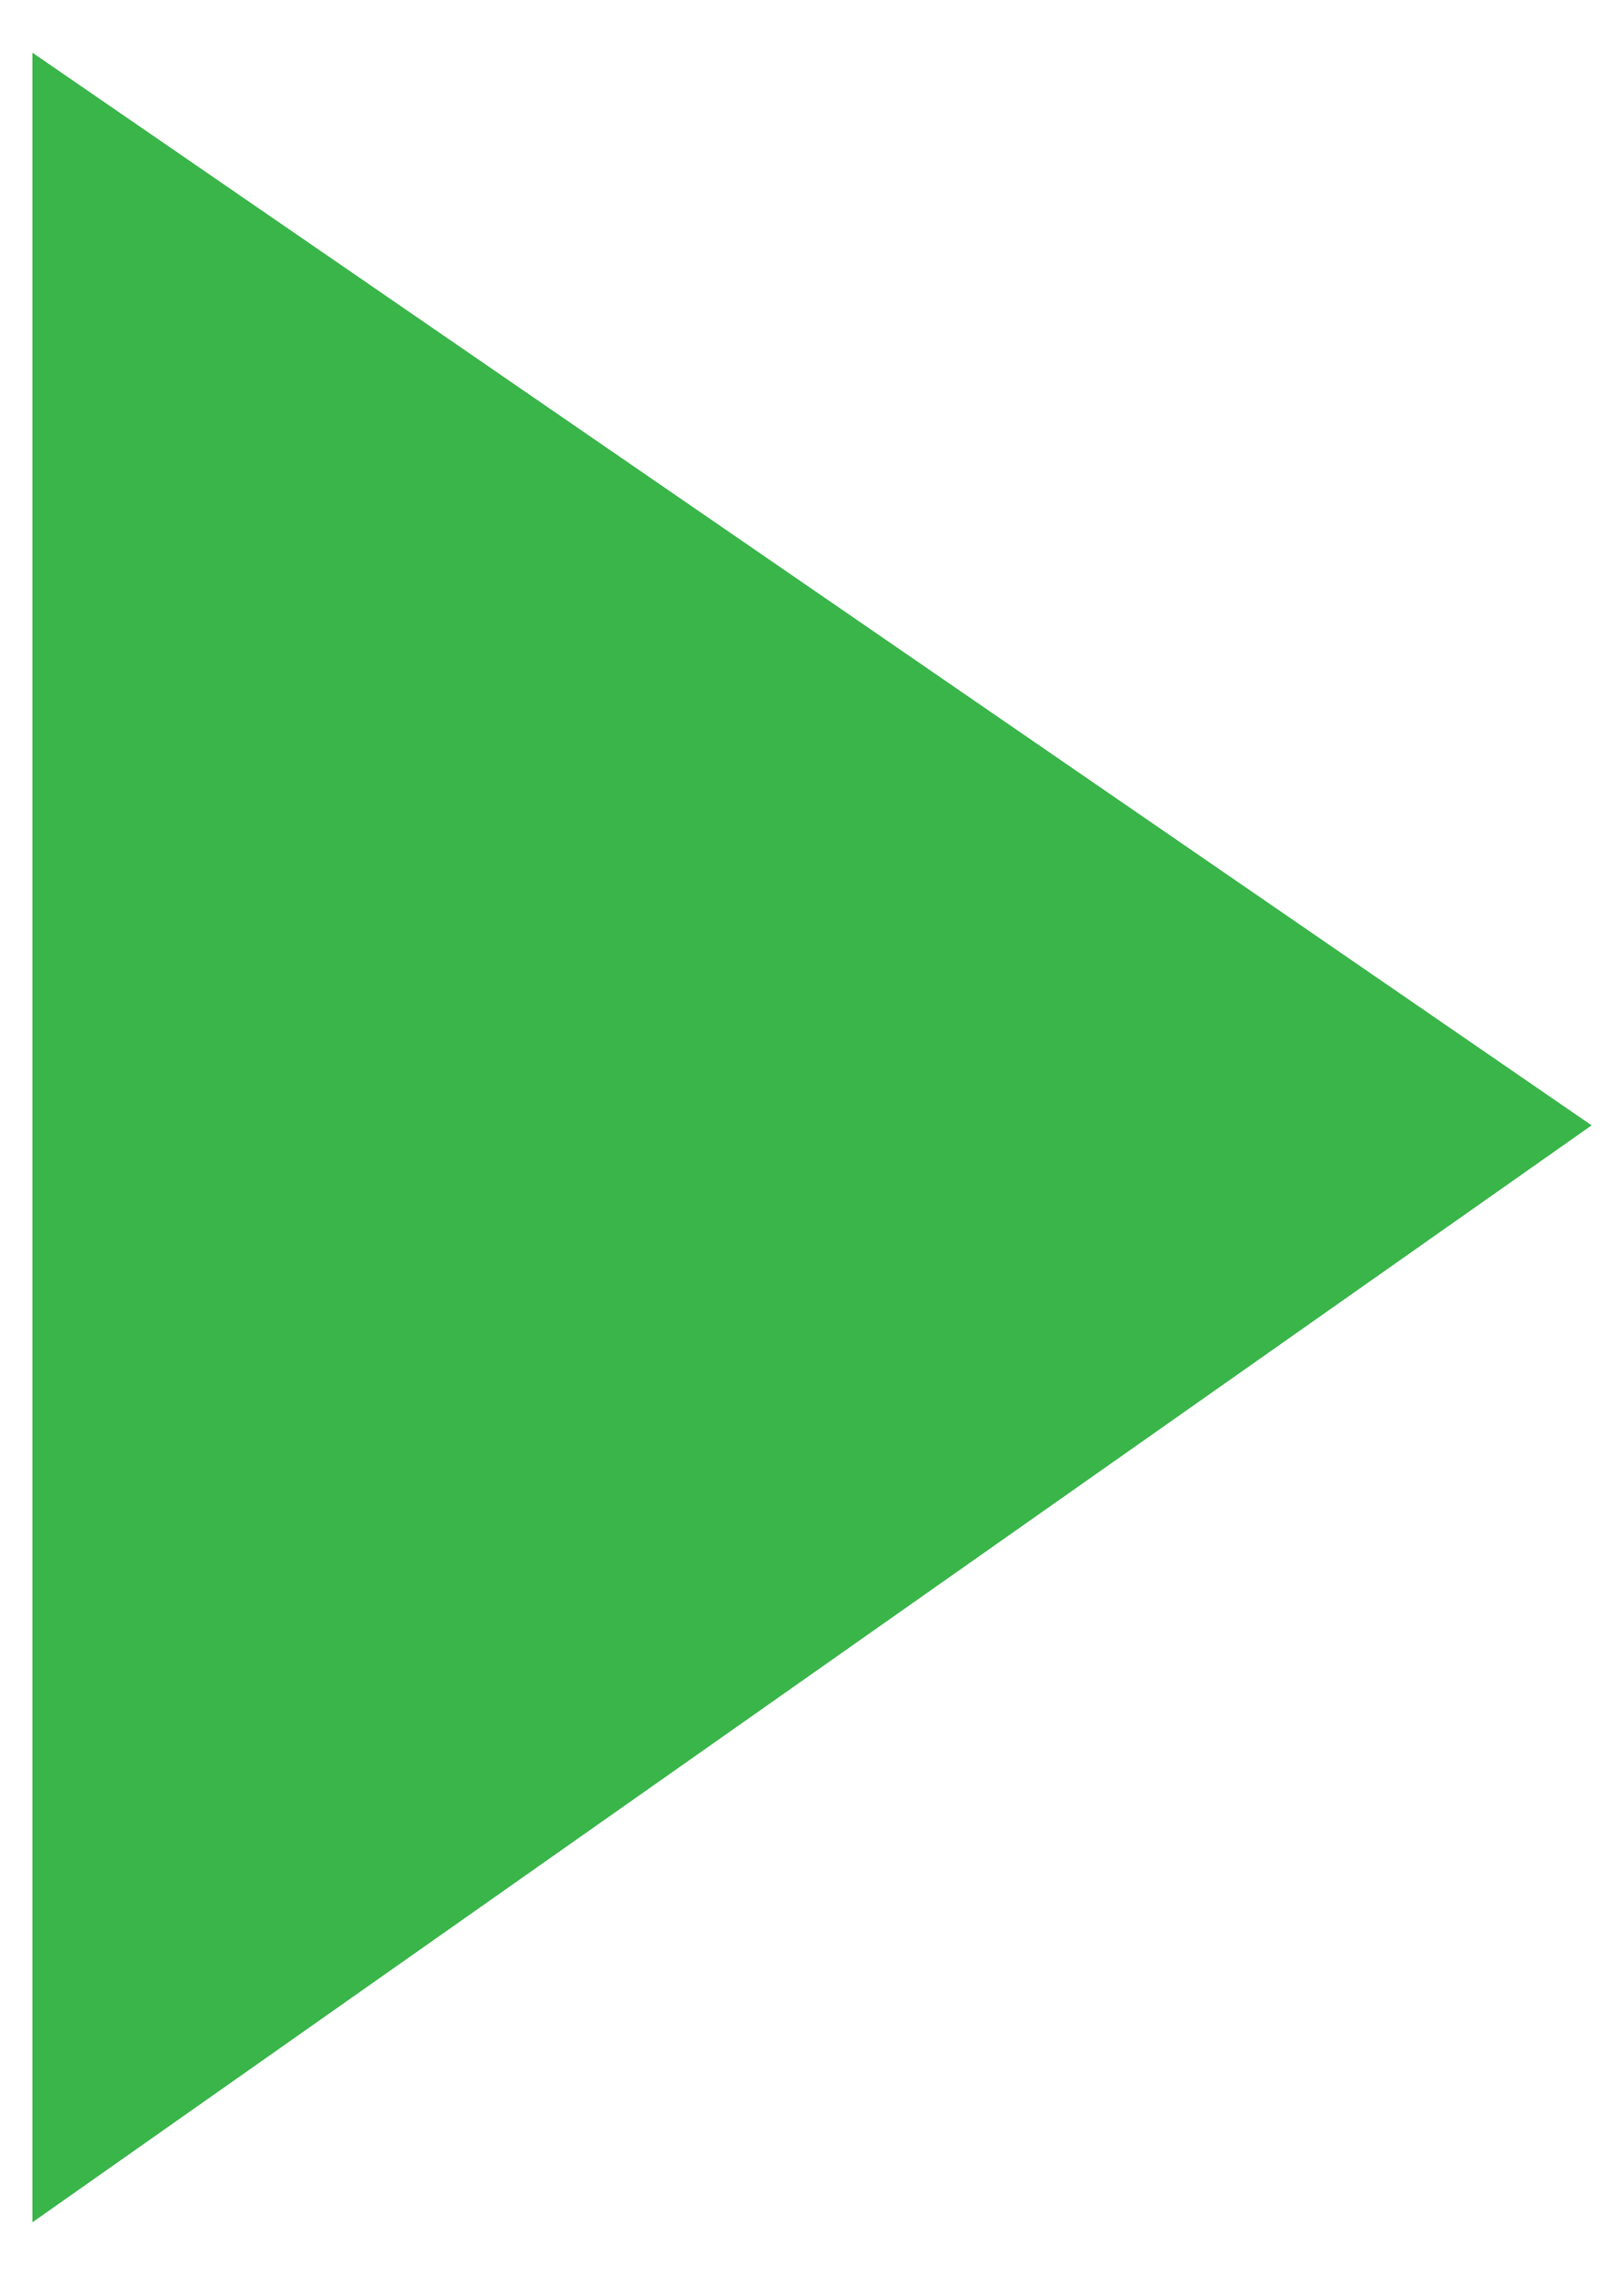 <svg xmlns="http://www.w3.org/2000/svg" viewBox="0 0 150 210"><defs><style>.cls-1{opacity:0.48;}.cls-2{fill:#39b54a;}</style></defs><title>play</title><g id="Lag_2" data-name="Lag 2"><polygon class="cls-2" points="2.99 4.86 2.99 205.14 147.01 103.88 2.99 4.86"/></g></svg>
